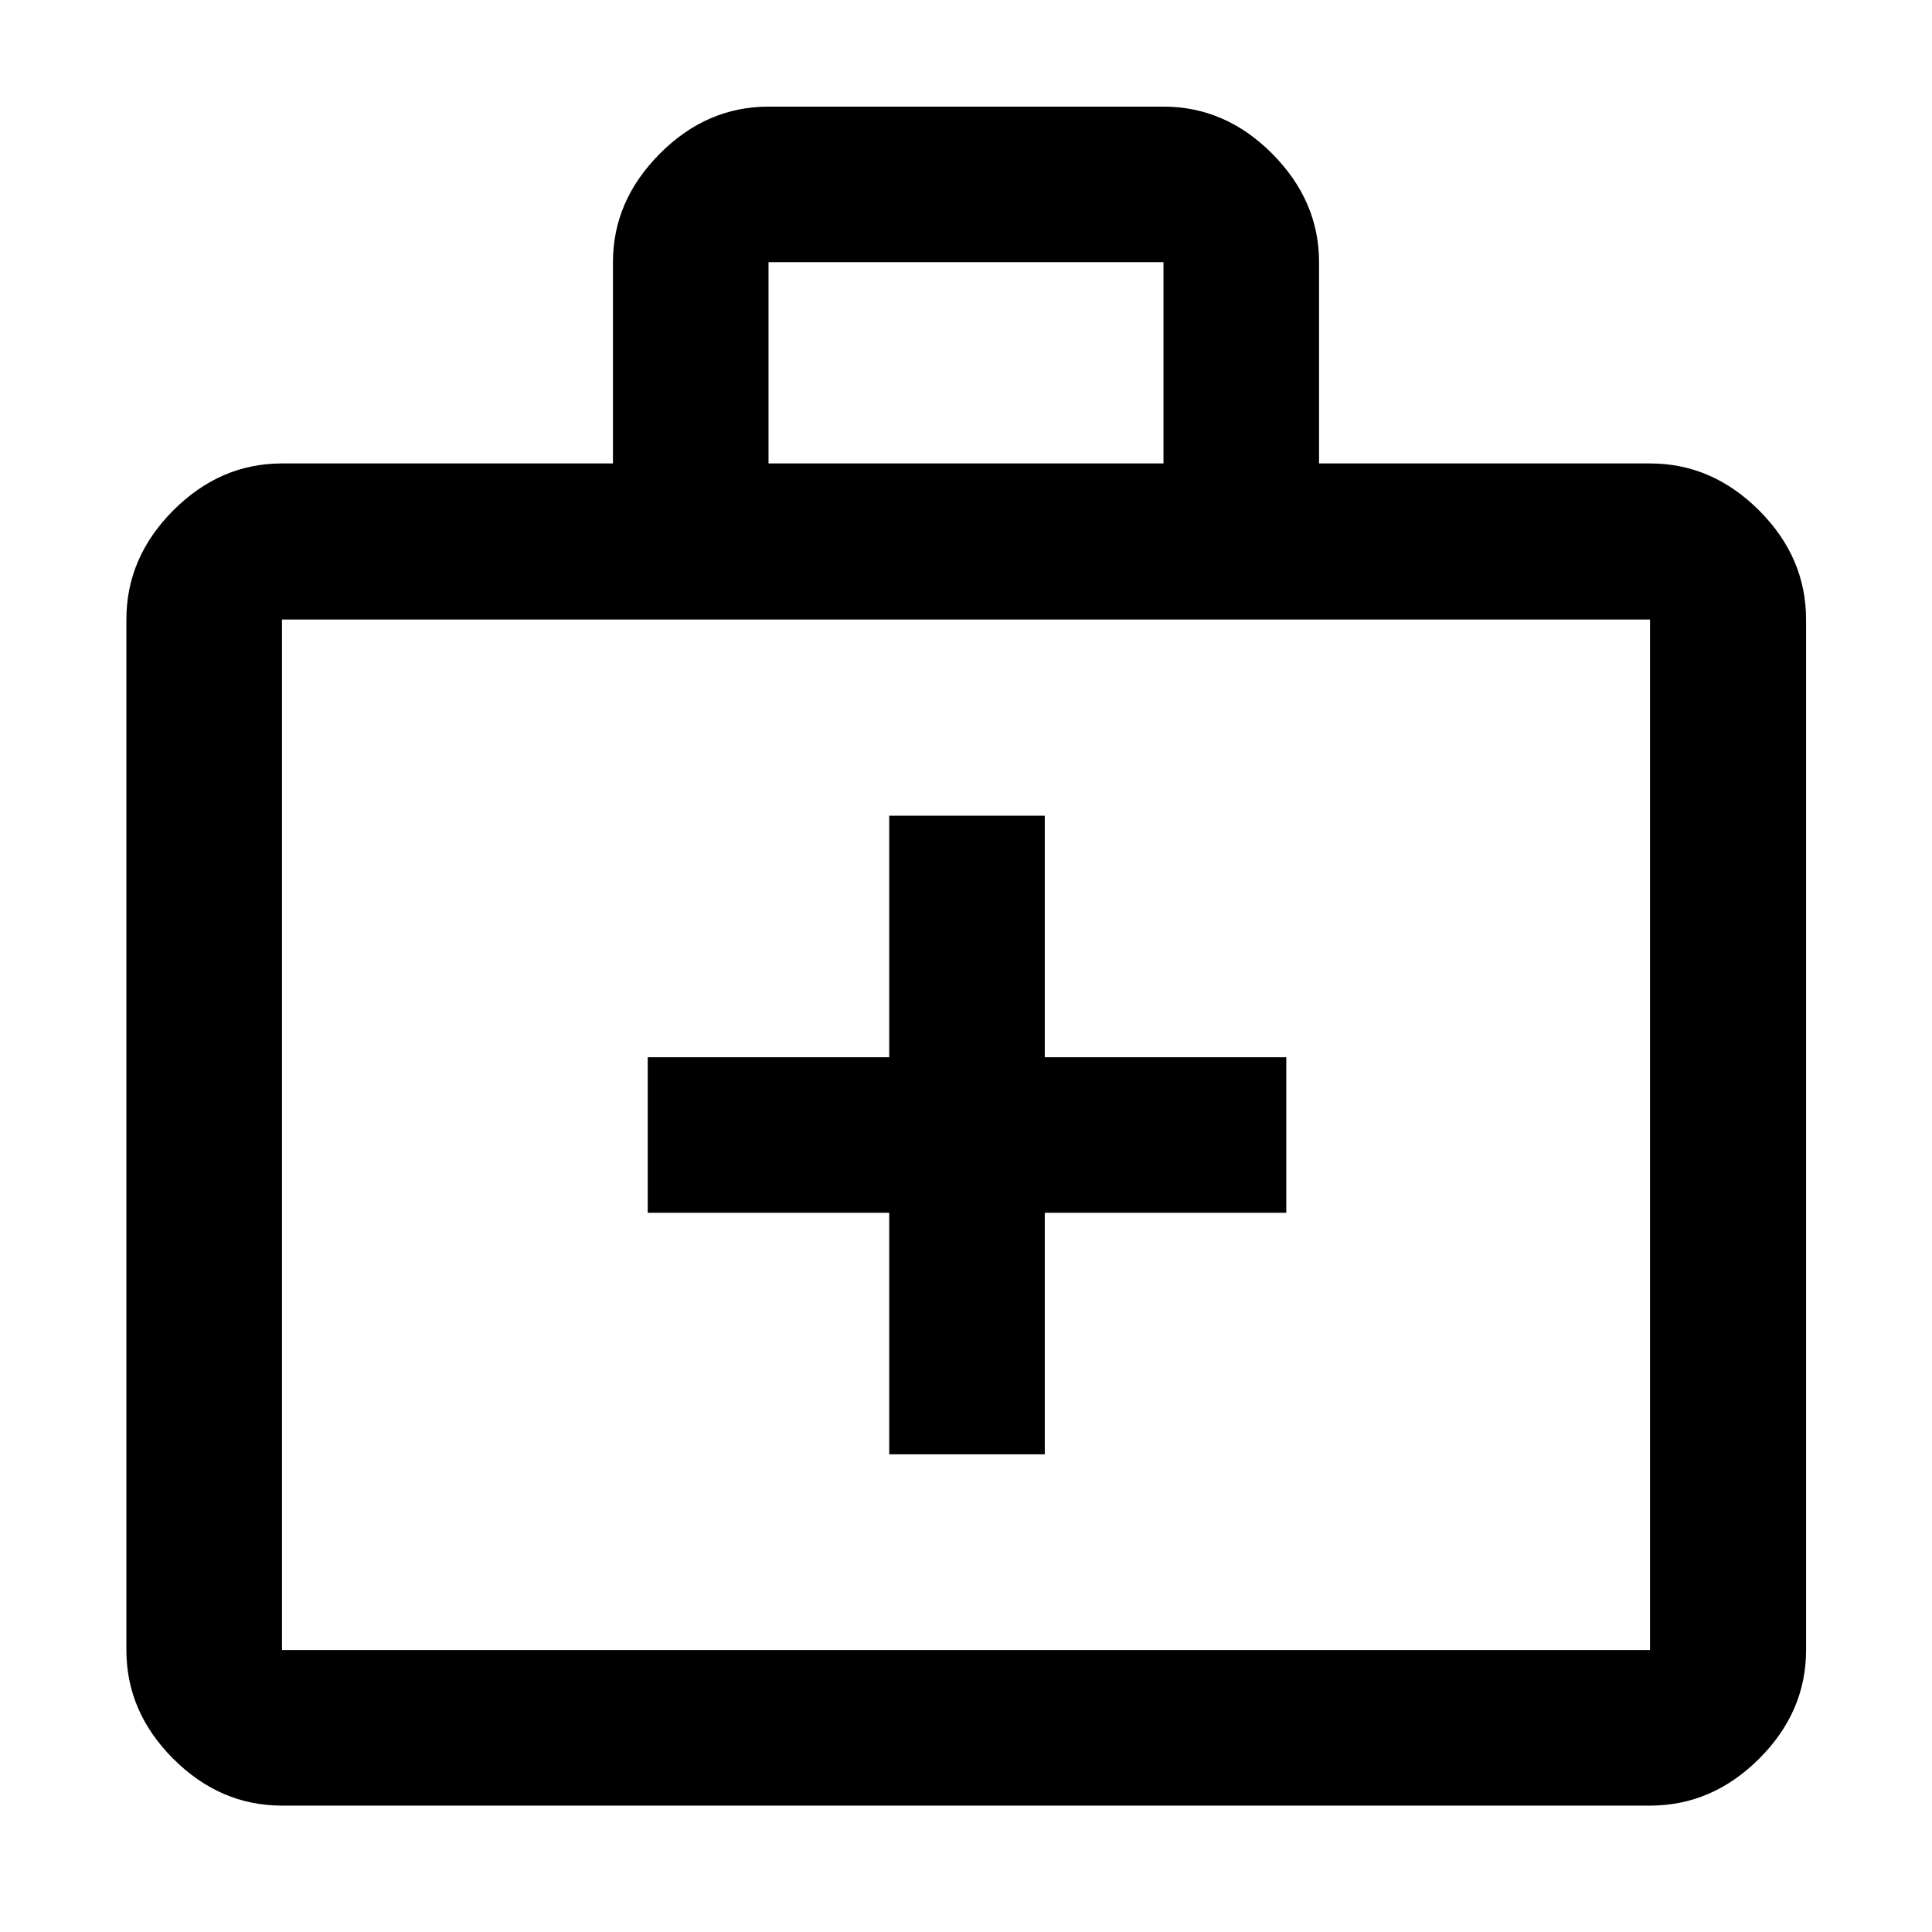 <svg xmlns="http://www.w3.org/2000/svg" height="48" viewBox="0 -960 960 960" width="48"><path d="M140.11-62.8q-30.75 0-54.03-23.28T62.8-140.11v-512.06q0-30.85 23.28-54.2t54.03-23.35h164.46v-100q0-30.49 23.27-53.9 23.28-23.4 54.03-23.4h196.26q30.75 0 54.03 23.4 23.27 23.41 23.27 53.9v100h164.46q30.85 0 54.2 23.35 23.34 23.35 23.34 54.2v512.06q0 30.75-23.34 54.03-23.35 23.28-54.2 23.28H140.11Zm0-77.31h679.78v-512.06H140.11v512.06Zm241.76-589.61h196.26v-100H381.87v100ZM140.11-140.11v-512.06 512.06Zm301.74-217.26v120h77.3v-120h120v-77.3h-120v-120h-77.3v120h-120v77.3h120Z"/></svg>